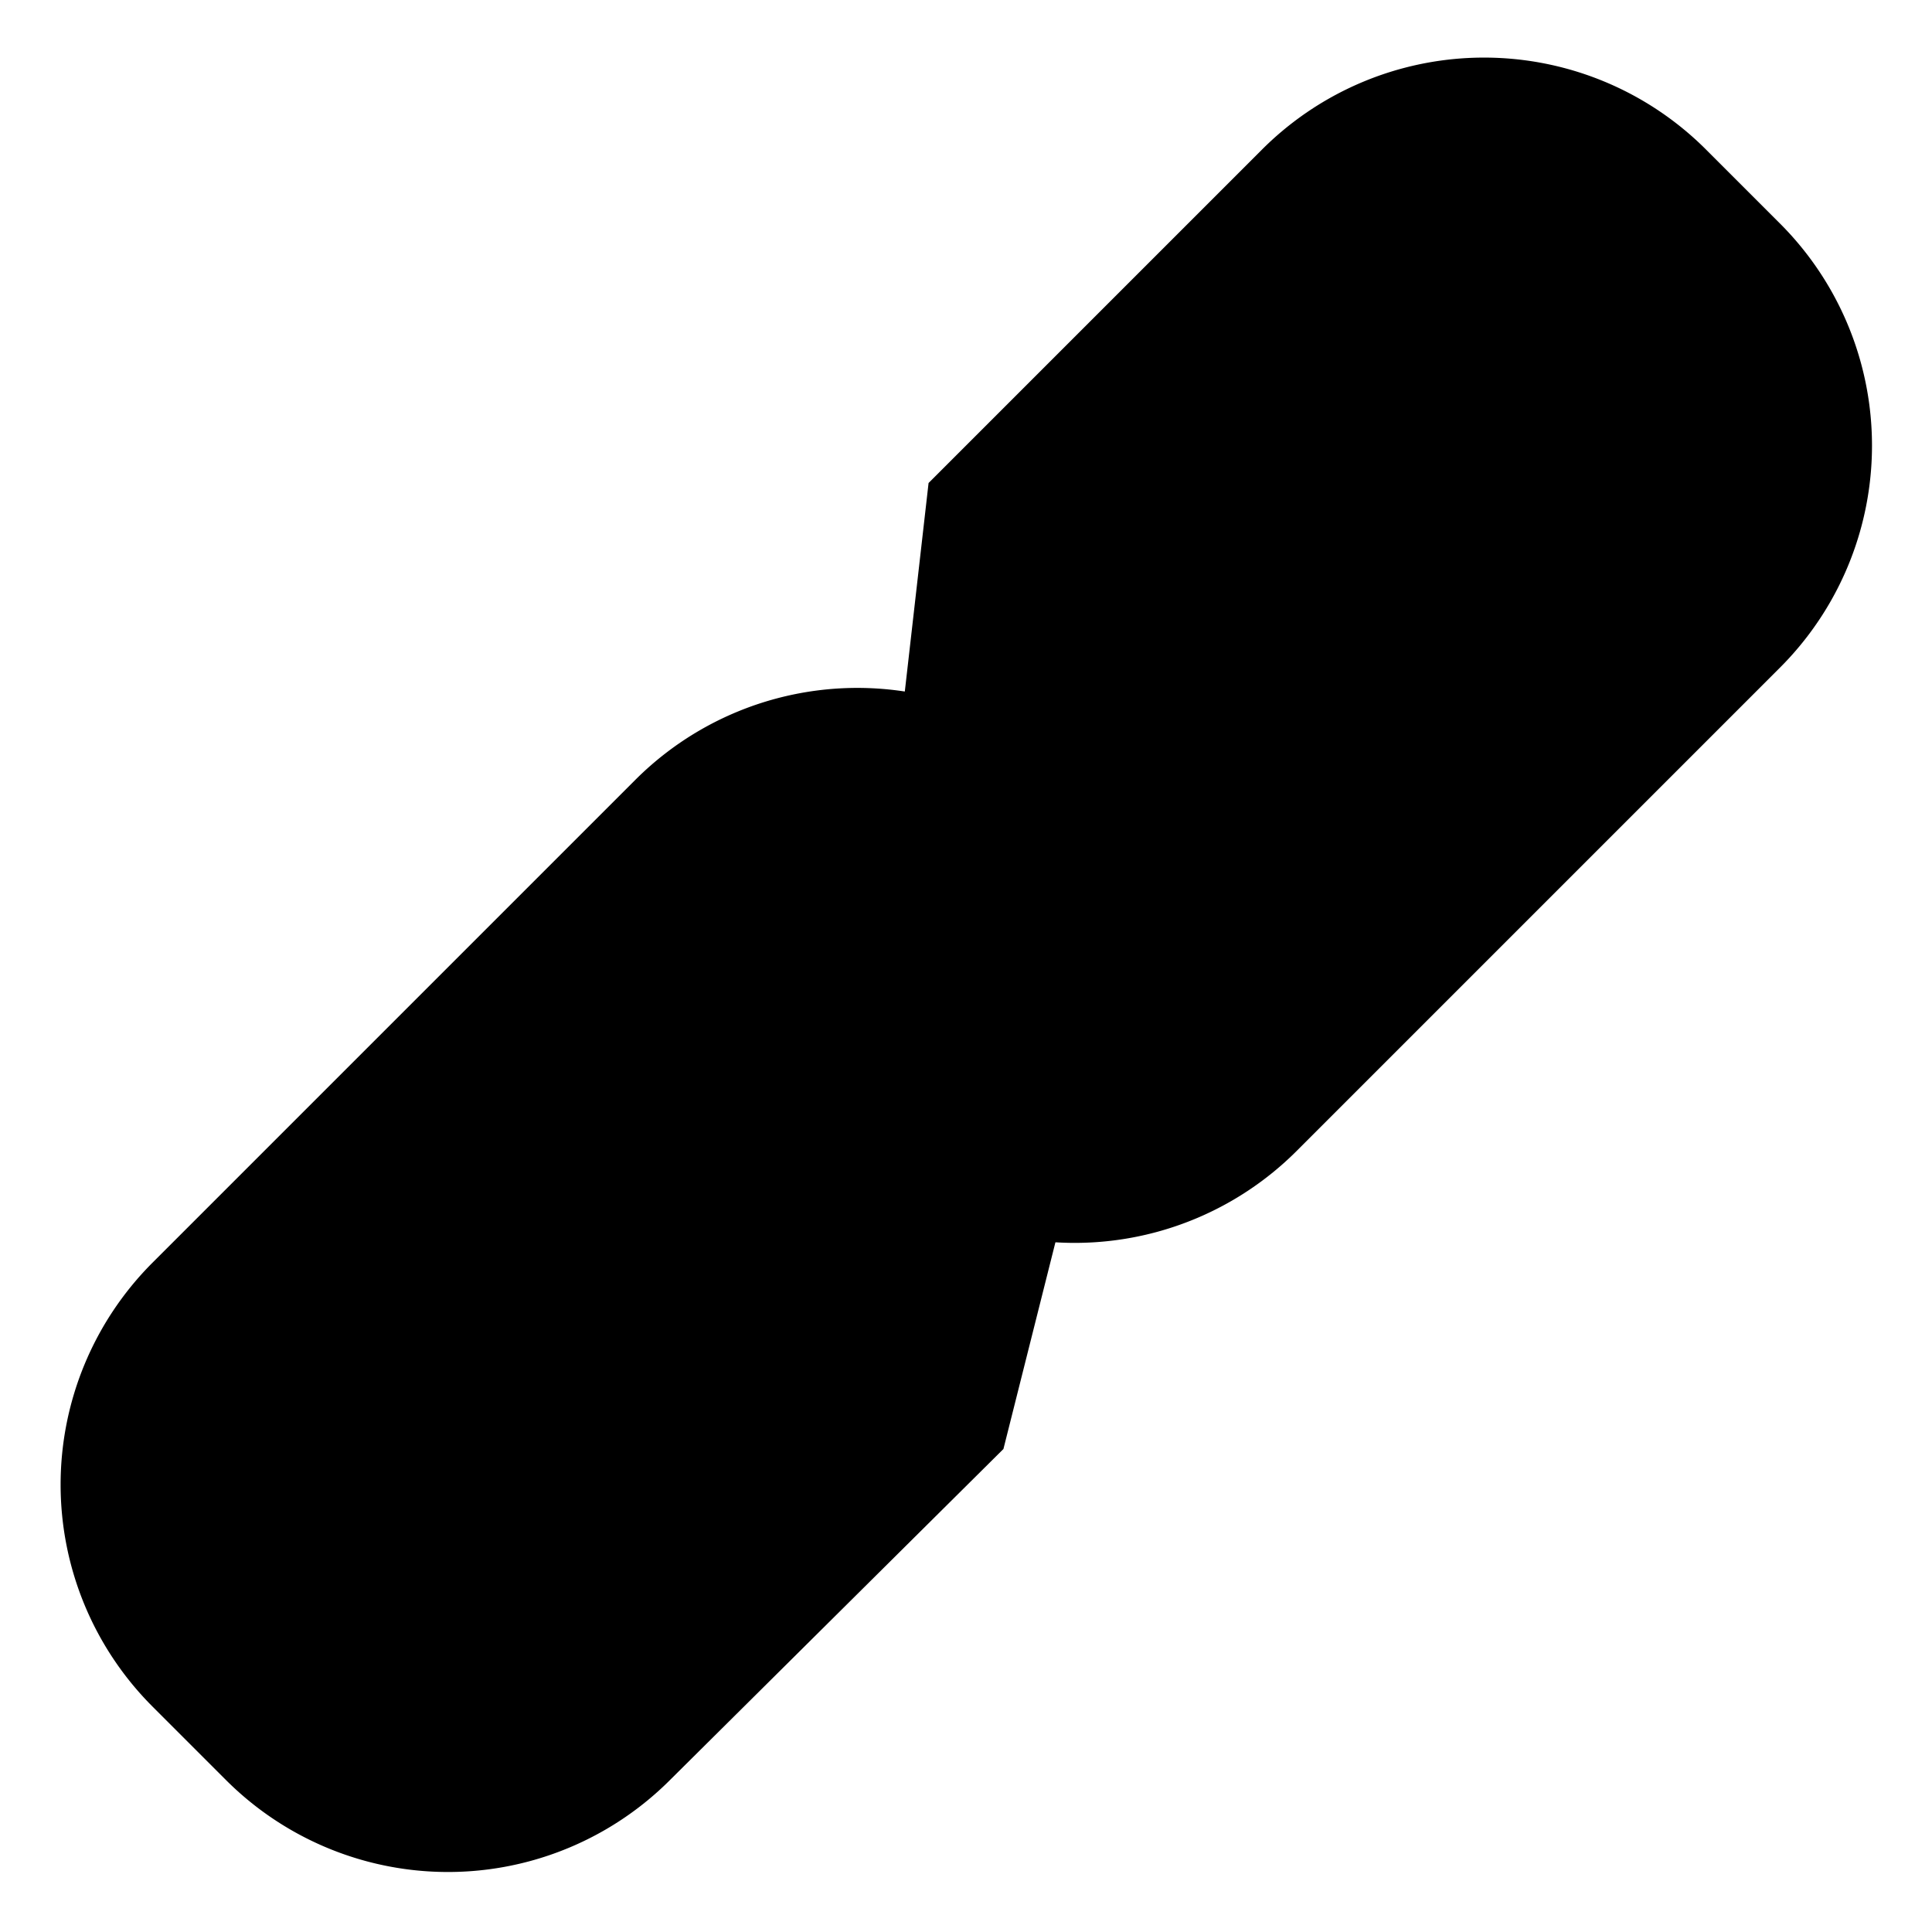 <svg class="oui-icon" data-name="link" xmlns="http://www.w3.org/2000/svg" viewBox="0 0 16 16">
  <path d="M8.31,12,5.55,14.74a2.6,2.6,0,0,1-3.68,0l-.61-.61a2.6,2.6,0,0,1,0-3.67l4-4a2.6,2.6,0,0,1,3.68,0l.61.61" />
  <path d="M7.69,4l2.76-2.76a2.6,2.6,0,0,1,3.68,0l.61.61a2.6,2.6,0,0,1,0,3.68l-4,4a2.6,2.6,0,0,1-3.68,0" /></svg>